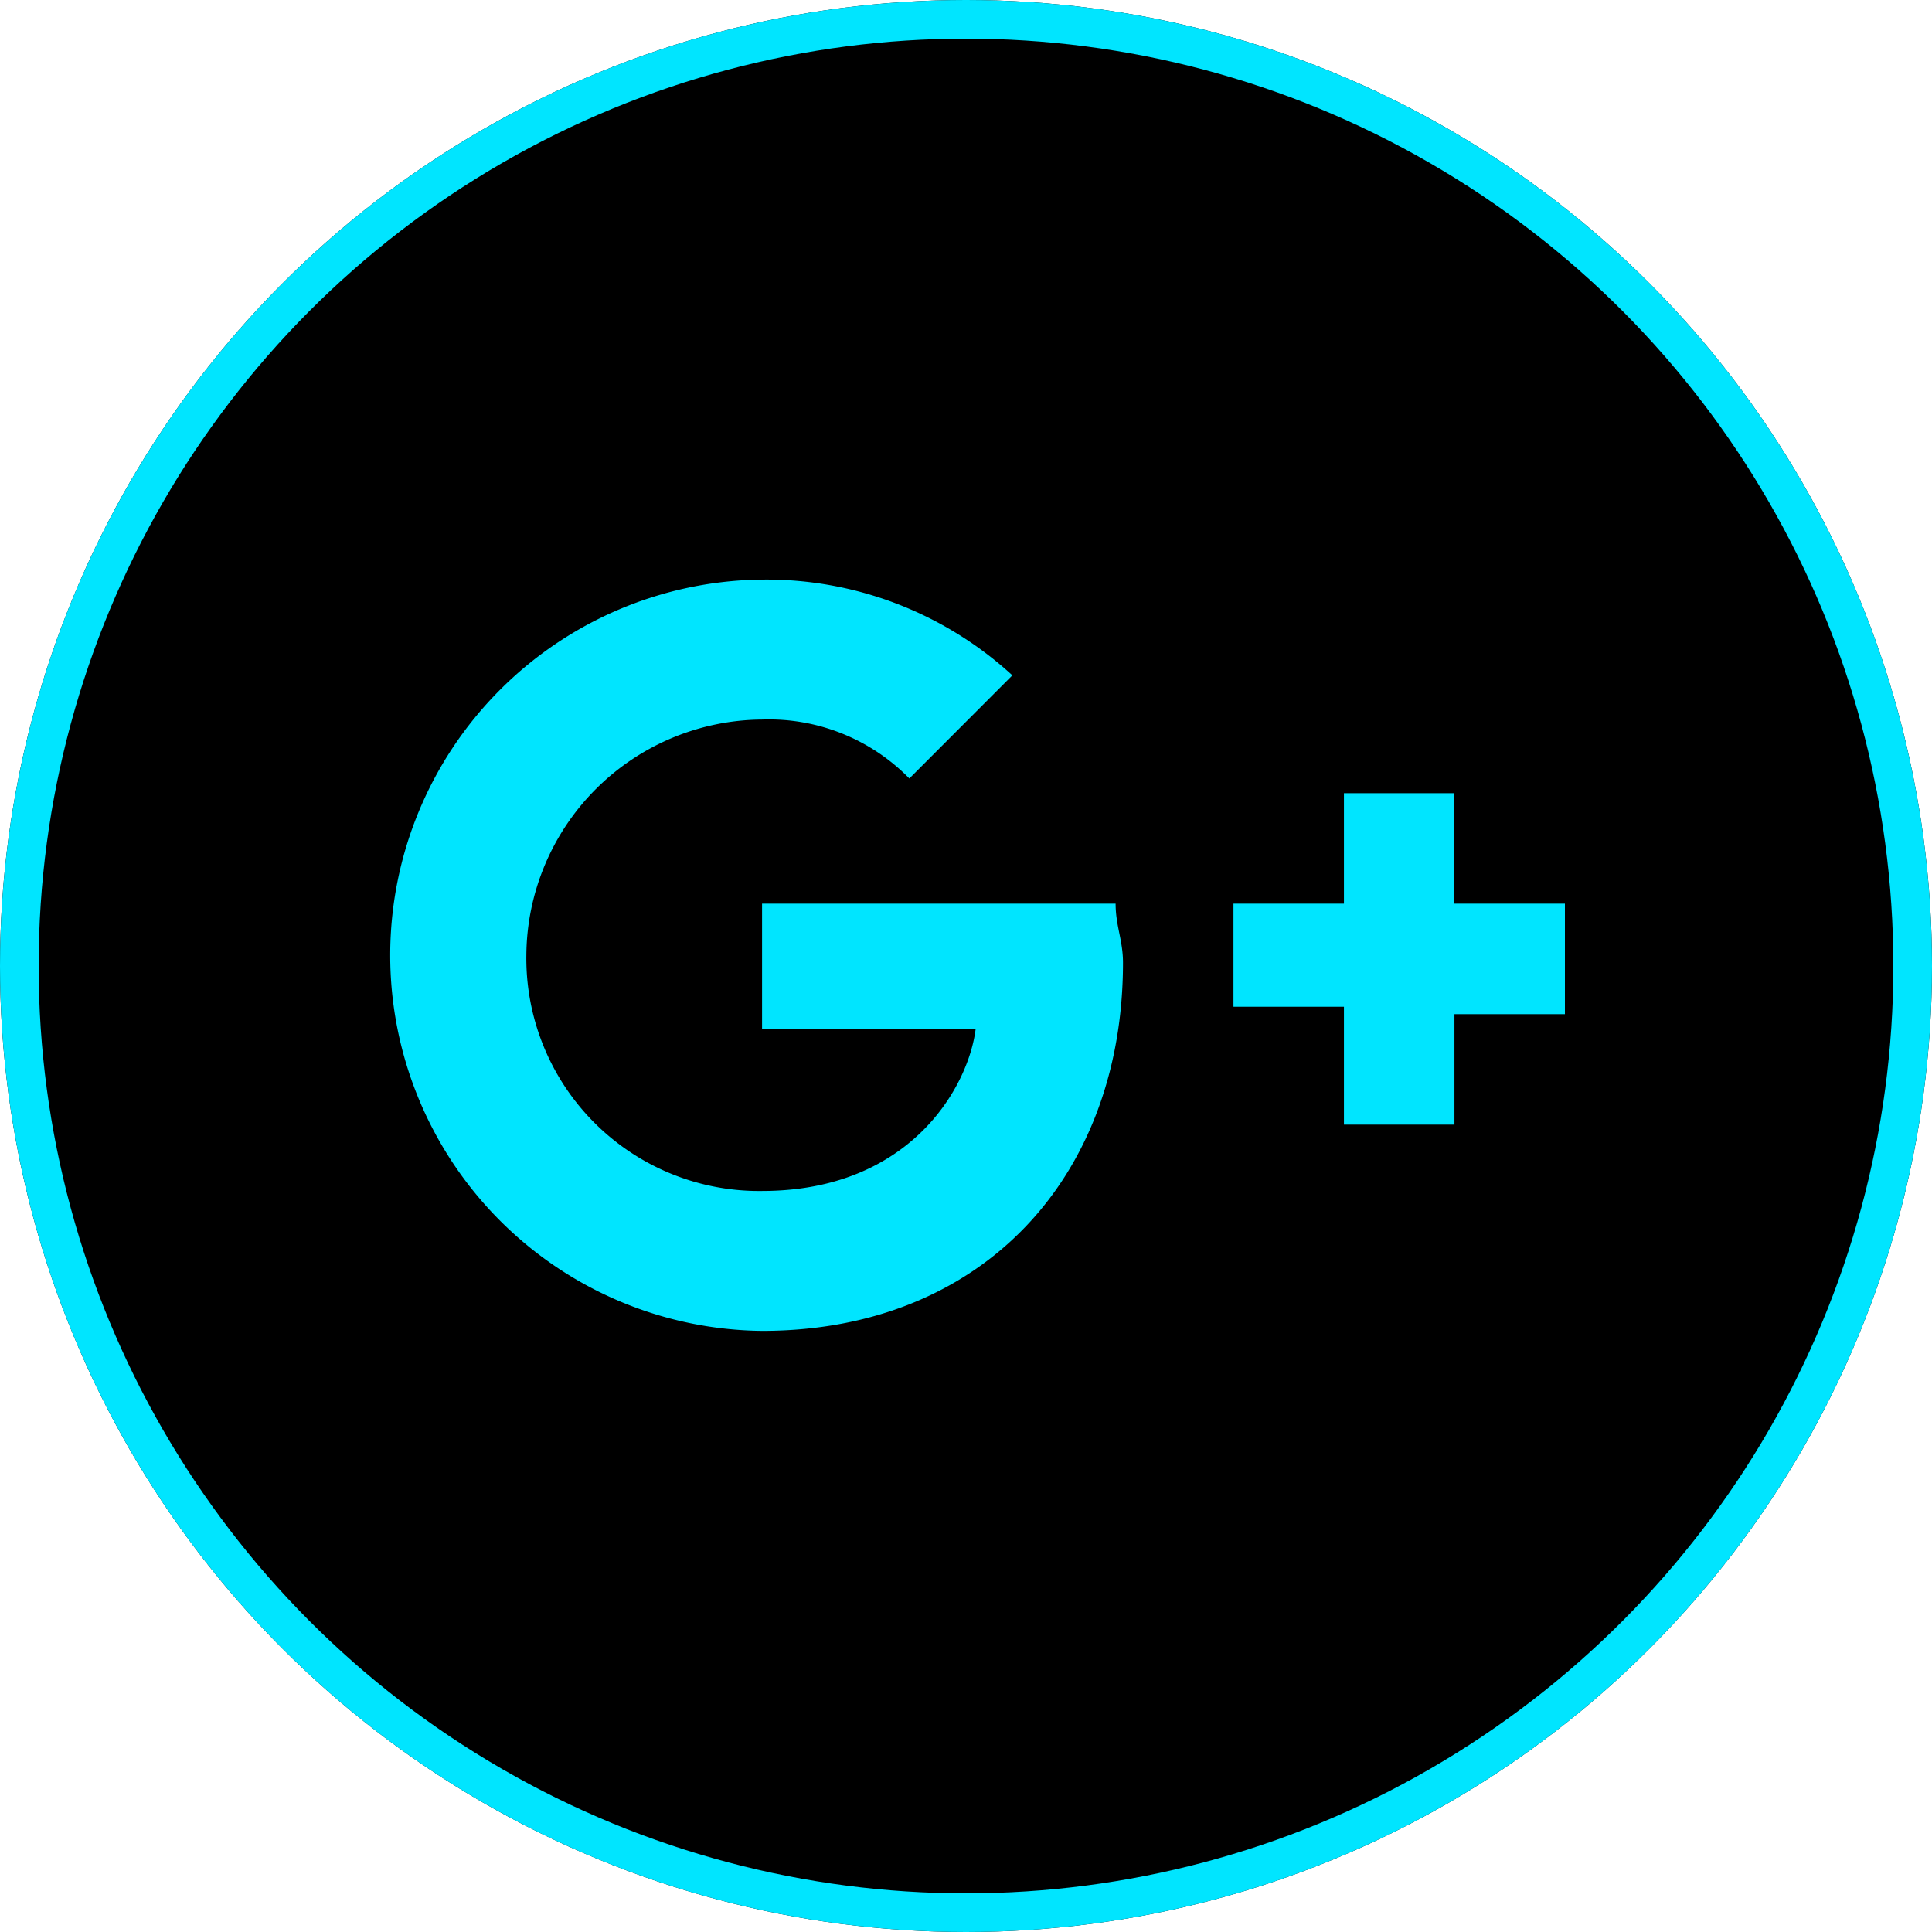<svg xmlns="http://www.w3.org/2000/svg" viewBox="0 0 50 50">
  <defs>
    <style>
      .cls-1 {
        stroke: #00e5ff;
      }

      .cls-2 {
        fill: #00e5ff;
        fill-rule: evenodd;
      }

      .cls-3 {
        stroke: none;
      }

      .cls-4 {
        fill: none;
      }
    </style>
  </defs>
  <g id="icon-google" transform="translate(-430 -2414)">
    <g id="Ellipse_16" data-name="Ellipse 16" class="cls-1" transform="translate(430 2414)">
      <circle class="cls-3" cx="25" cy="25" r="25"/>
      <circle class="cls-4" cx="25" cy="25" r="24.5"/>
    </g>
    <path id="Path_2545" data-name="Path 2545" class="cls-2" d="M30.5,8.387v2.859H27.641v2.859H24.781v-3.05H21.922V8.387h2.859V5.528h2.859V8.387Zm-20.778,0h9.15c0,.572.191.953.191,1.525,0,5.528-3.622,9.531-9.341,9.531A9.722,9.722,0,0,1,9.722,0,9.413,9.413,0,0,1,16.2,2.478L13.534,5.147A5.082,5.082,0,0,0,9.722,3.622a6.142,6.142,0,0,0-6.1,6.1,6.022,6.022,0,0,0,6.1,6.1c3.812,0,5.337-2.669,5.528-4.194H9.722Z" transform="translate(440 2429)"/>
  </g>
</svg>
